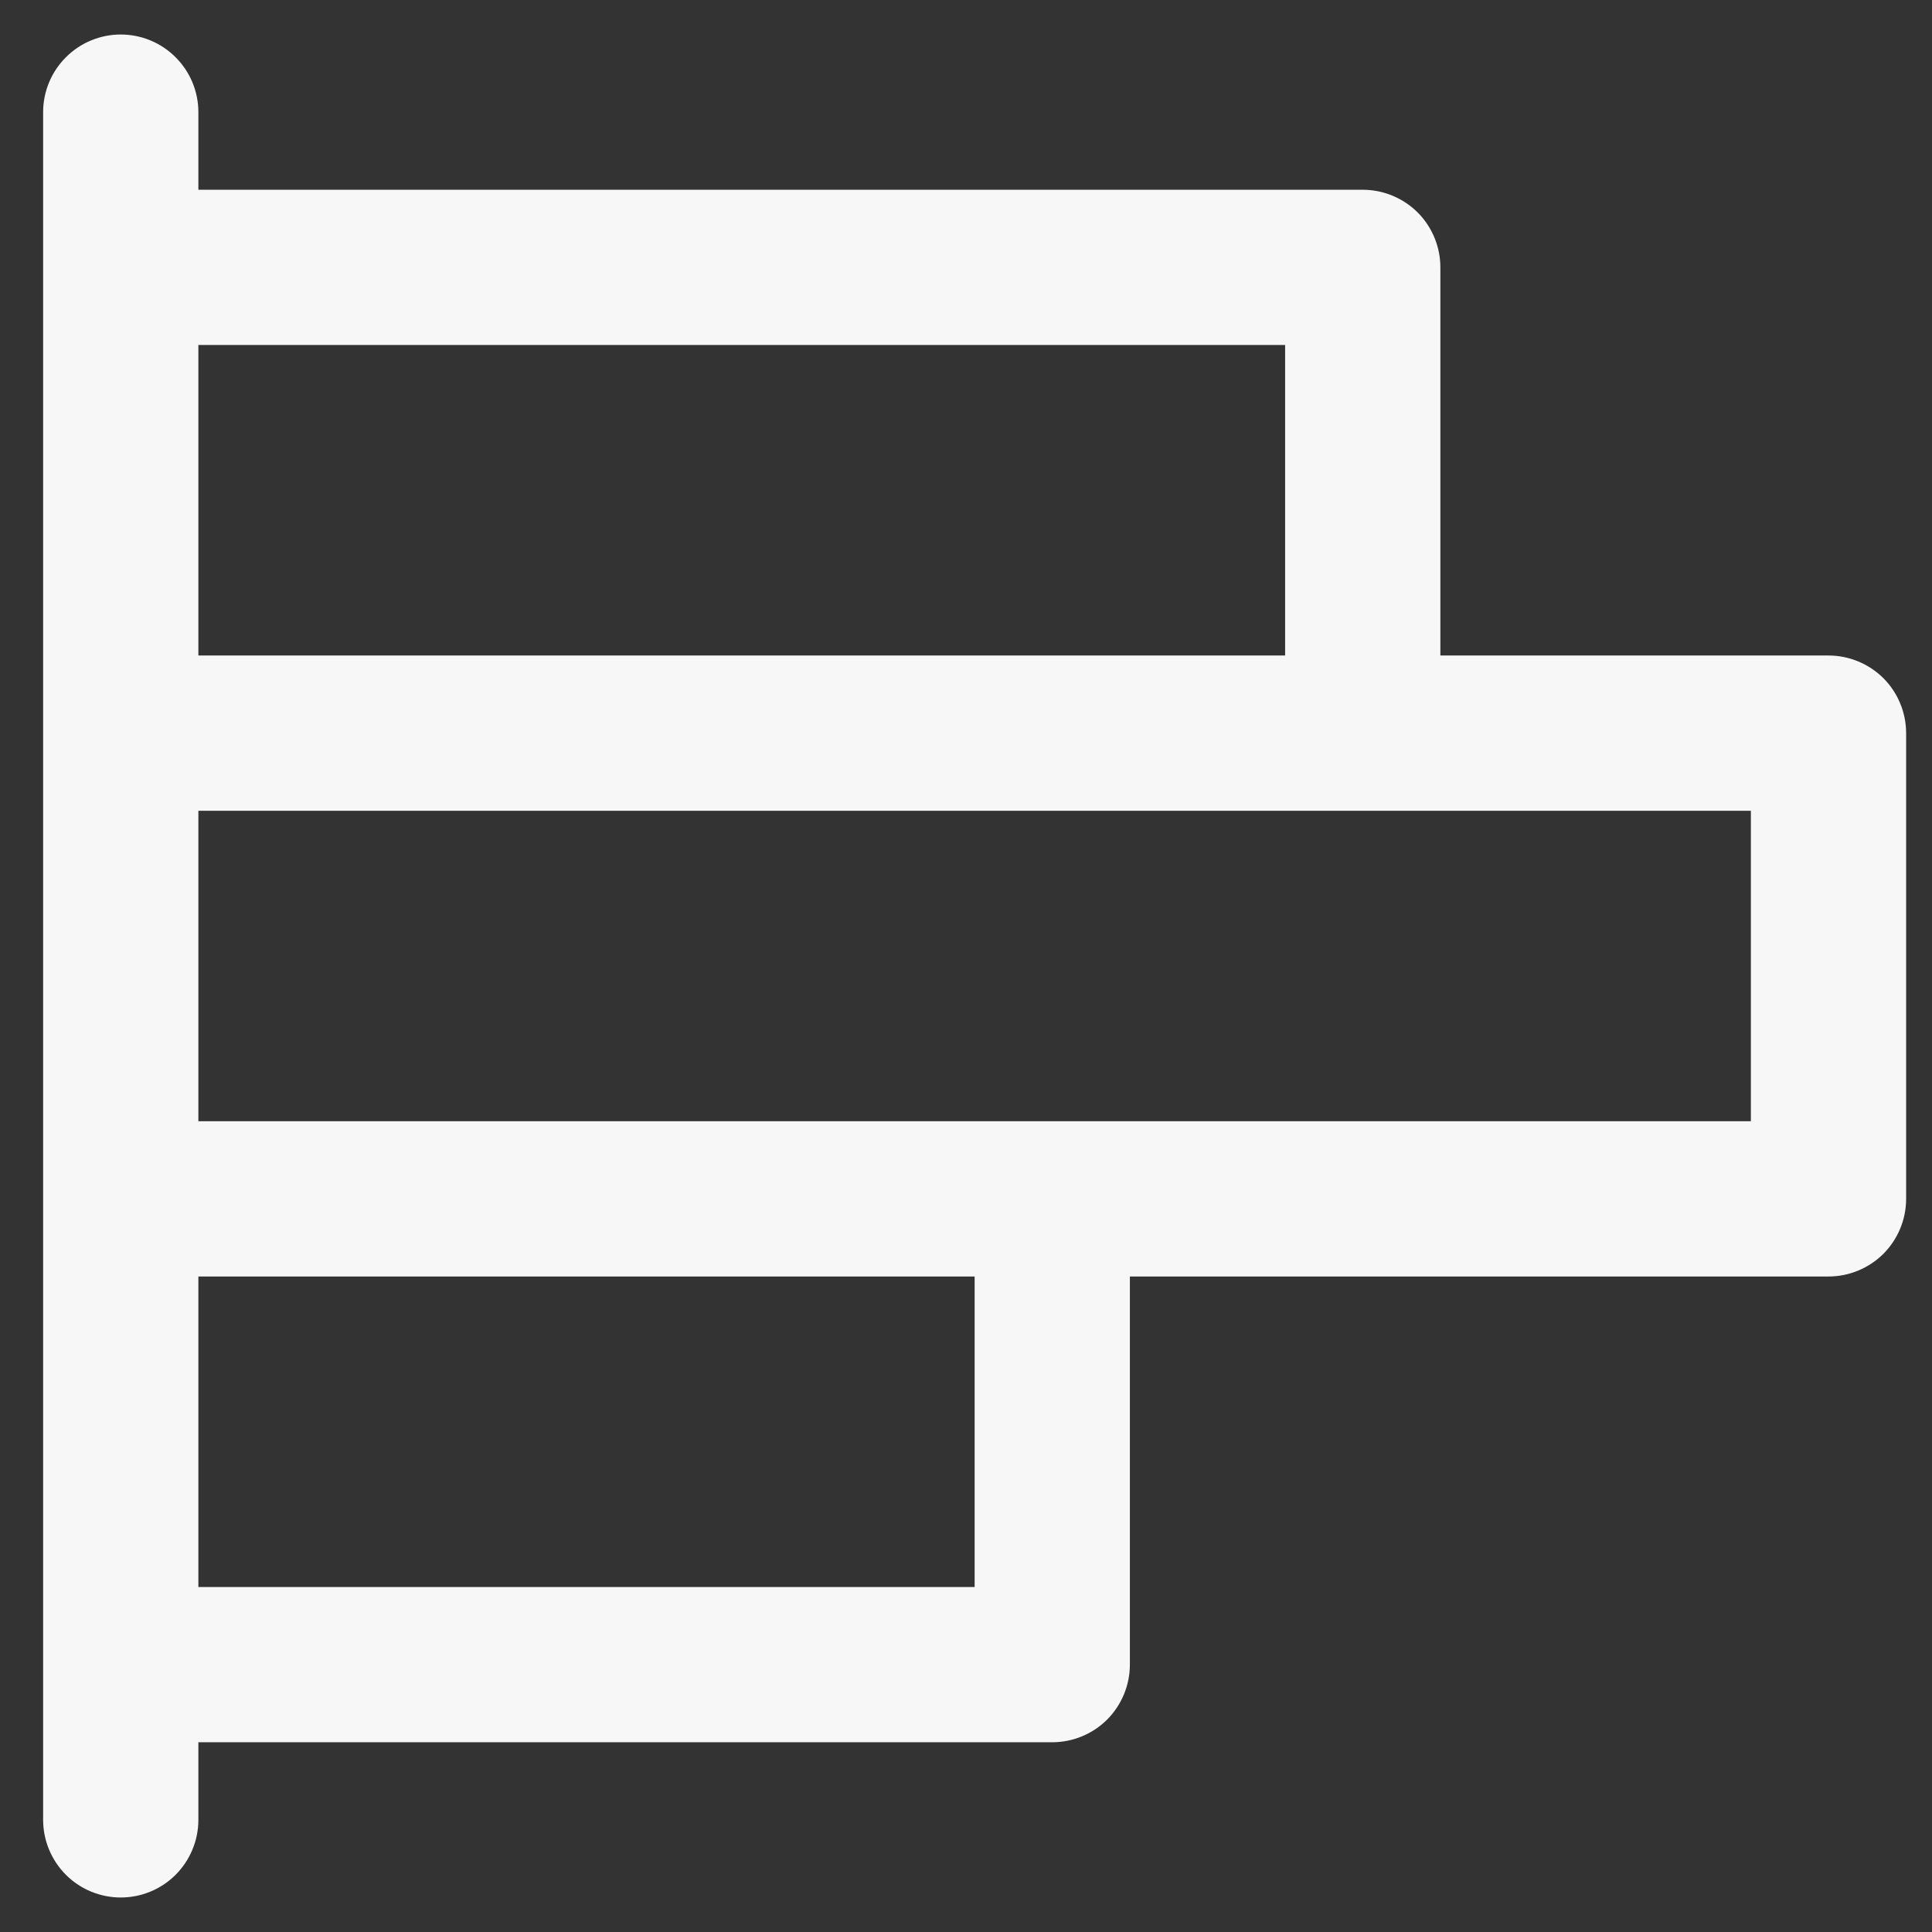 <svg width="28" height="28" viewBox="0 0 28 28" fill="none" xmlns="http://www.w3.org/2000/svg">
<rect x="0" y="0" width="28" height="28" fill="#333333" stroke="none"/>
<path d="M26.5 9.5H20.875V3.875C20.875 3.577 20.756 3.29 20.546 3.079C20.334 2.869 20.048 2.75 19.75 2.75H2.875V1.625C2.875 1.327 2.756 1.04 2.545 0.83C2.335 0.619 2.048 0.5 1.75 0.5C1.452 0.5 1.165 0.619 0.955 0.83C0.744 1.04 0.625 1.327 0.625 1.625V26.375C0.625 26.673 0.744 26.959 0.955 27.171C1.165 27.381 1.452 27.5 1.75 27.5C2.048 27.5 2.335 27.381 2.545 27.171C2.756 26.959 2.875 26.673 2.875 26.375V25.25H15.25C15.548 25.25 15.835 25.131 16.046 24.921C16.256 24.709 16.375 24.423 16.375 24.125V18.5H26.5C26.798 18.5 27.084 18.381 27.296 18.171C27.506 17.959 27.625 17.673 27.625 17.375V10.625C27.625 10.327 27.506 10.04 27.296 9.829C27.084 9.619 26.798 9.5 26.5 9.5ZM18.625 5V9.5H2.875V5H18.625ZM14.125 23H2.875V18.5H14.125V23ZM25.375 16.25H2.875V11.75H25.375V16.25Z" fill="#F7F7F7"/>
</svg>
